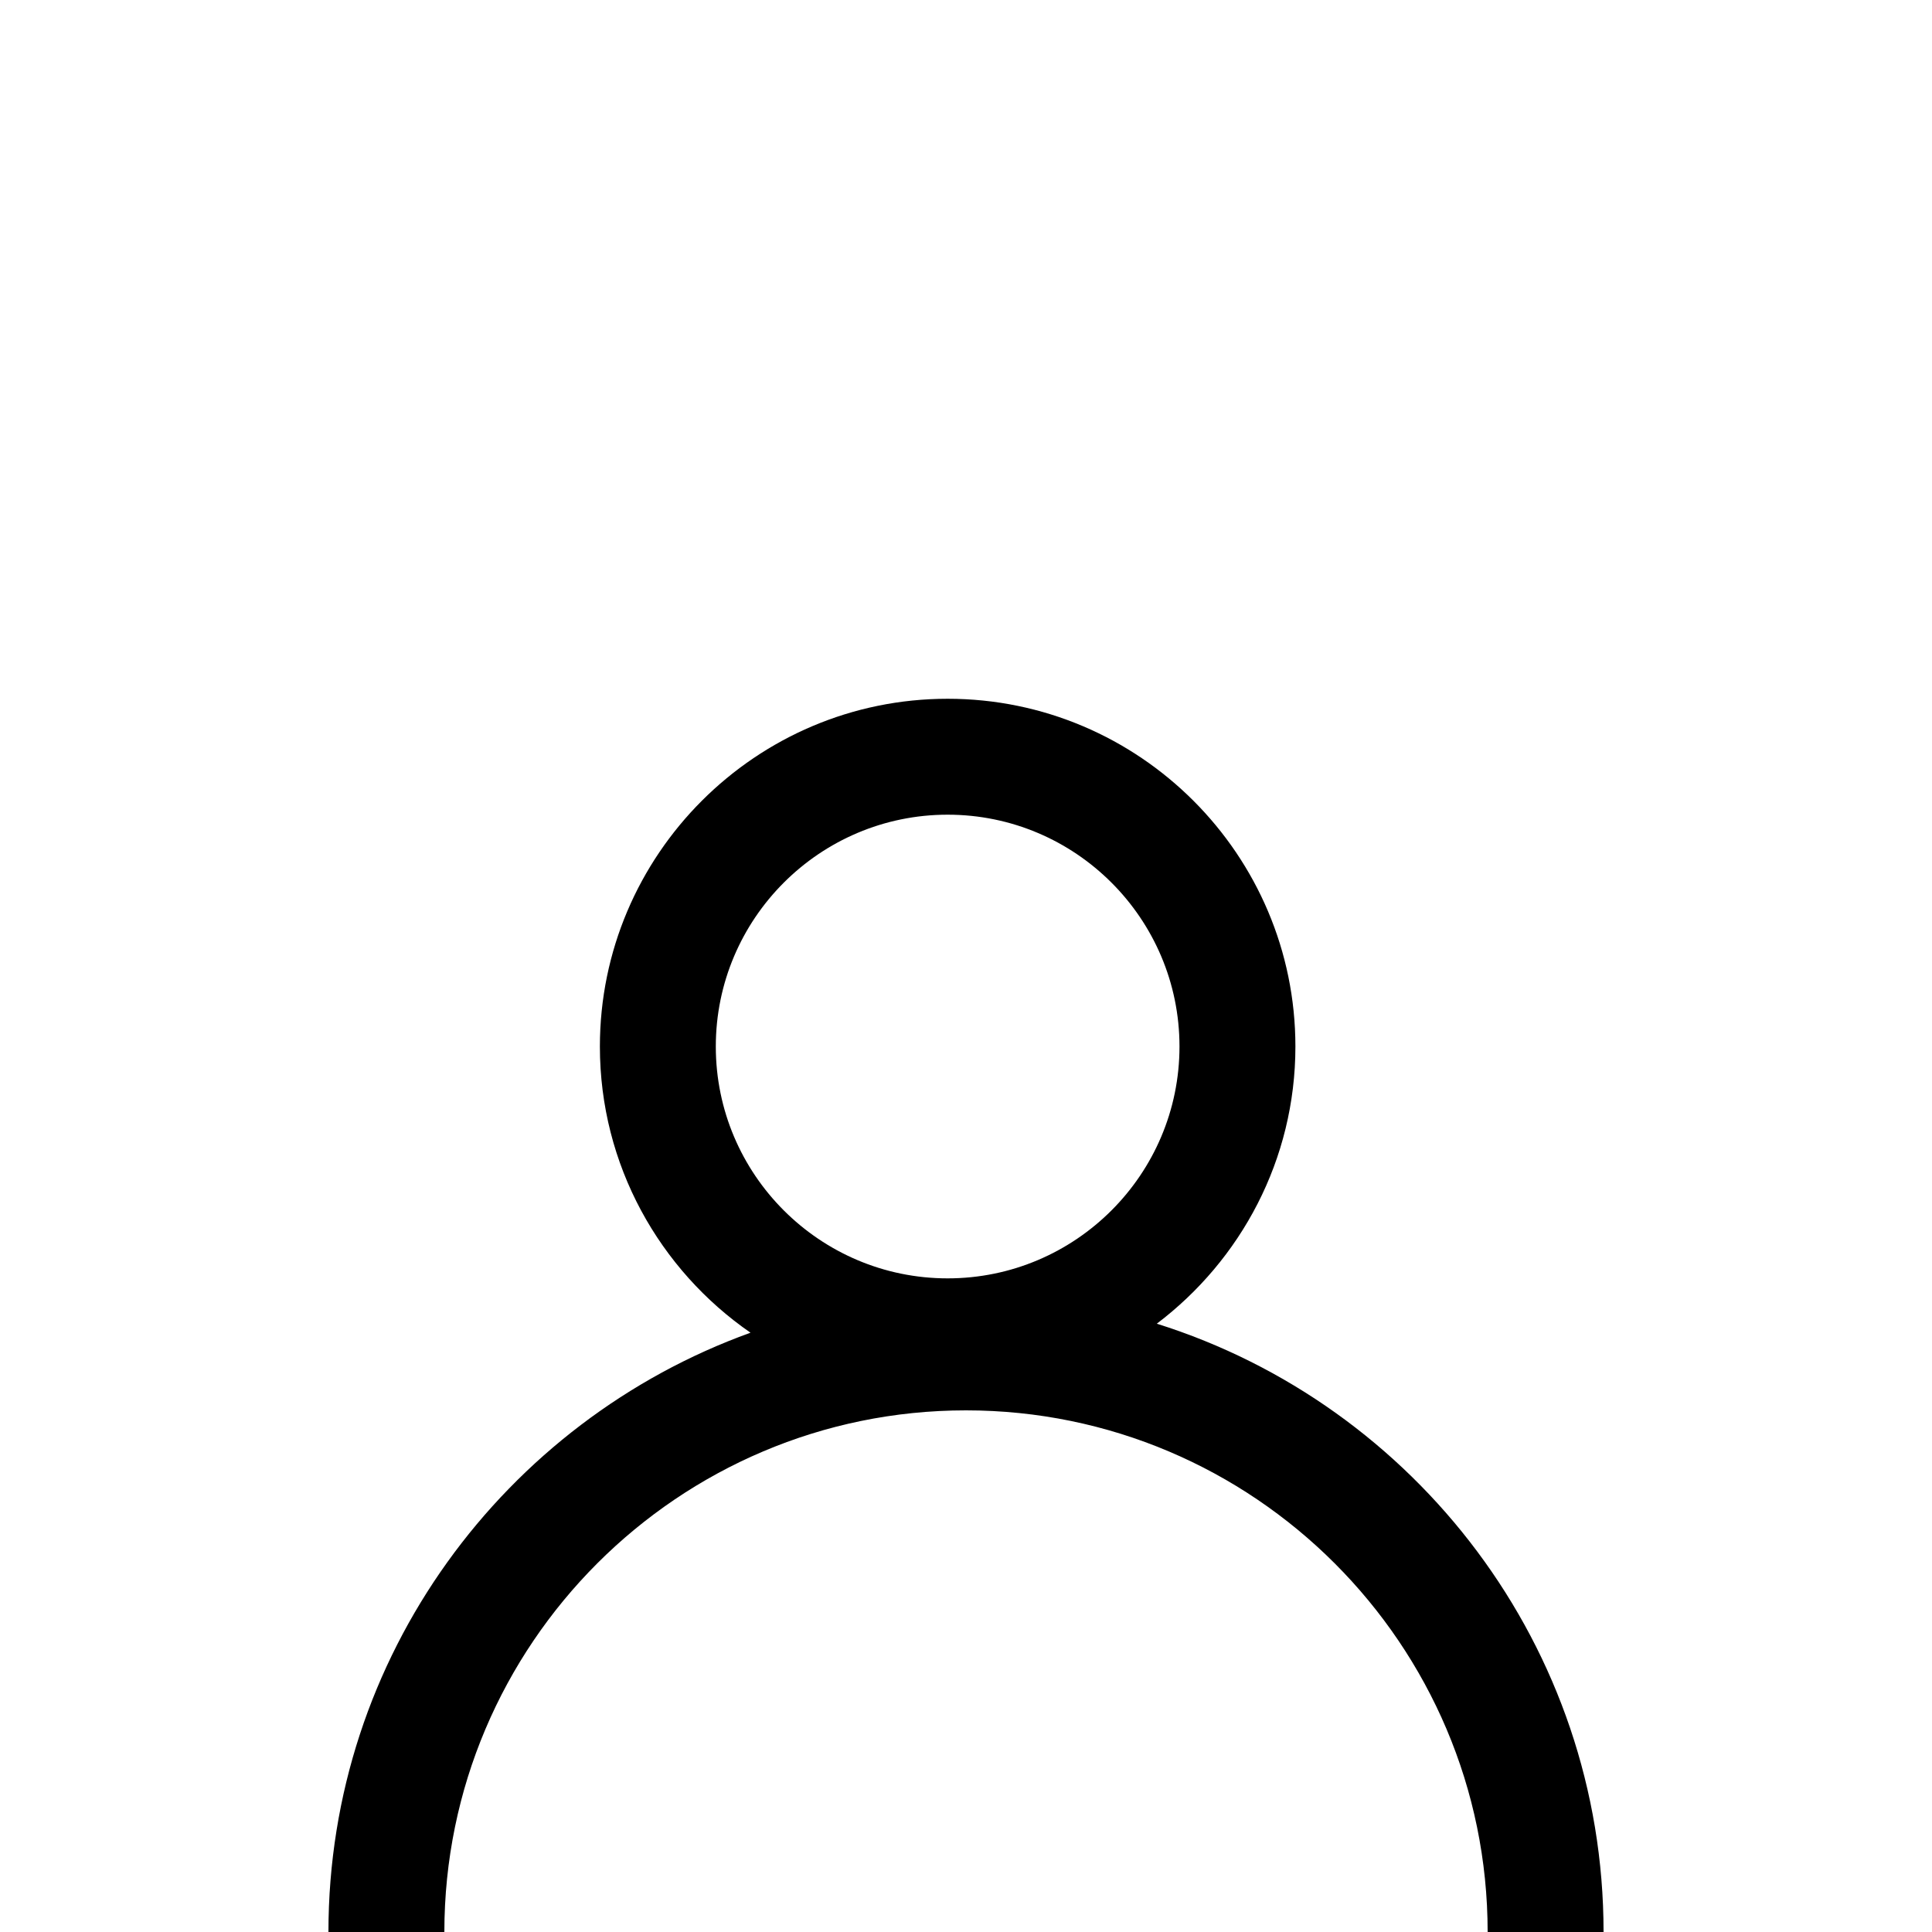 <?xml version="1.0" encoding="utf-8"?>
<!-- Generator: Adobe Illustrator 15.0.2, SVG Export Plug-In  -->
<!DOCTYPE svg PUBLIC "-//W3C//DTD SVG 1.1//EN" "http://www.w3.org/Graphics/SVG/1.1/DTD/svg11.dtd">
<svg version="1.1"
	 xmlns="http://www.w3.org/2000/svg" xmlns:xlink="http://www.w3.org/1999/xlink" xmlns:a="http://ns.adobe.com/AdobeSVGViewerExtensions/3.0/"
	 x="0px" y="0px" width="50px" height="50px" viewBox="-8.5 -18.084 50 50"
	 overflow="visible" enable-background="new -8.5 -18.084 50 50" xml:space="preserve">
<defs>
</defs>
<path d="M21.438,16.173c2.174-1.645,3.587-4.244,3.587-7.173c0-4.962-4.037-9-9-9c-4.962,0-9,4.038-9,9
	c0,3.069,1.546,5.781,3.898,7.406C4.566,18.7,0,24.777,0,31.916h3c0-7.444,6.056-13.5,13.499-13.5c7.444,0,13.501,6.056,13.501,13.5
	h3C33,24.538,28.132,18.277,21.438,16.173z M16.025,3c3.309,0,6,2.691,6,6s-2.691,6-6,6s-6-2.691-6-6S12.717,3,16.025,3z"/>
</svg>
